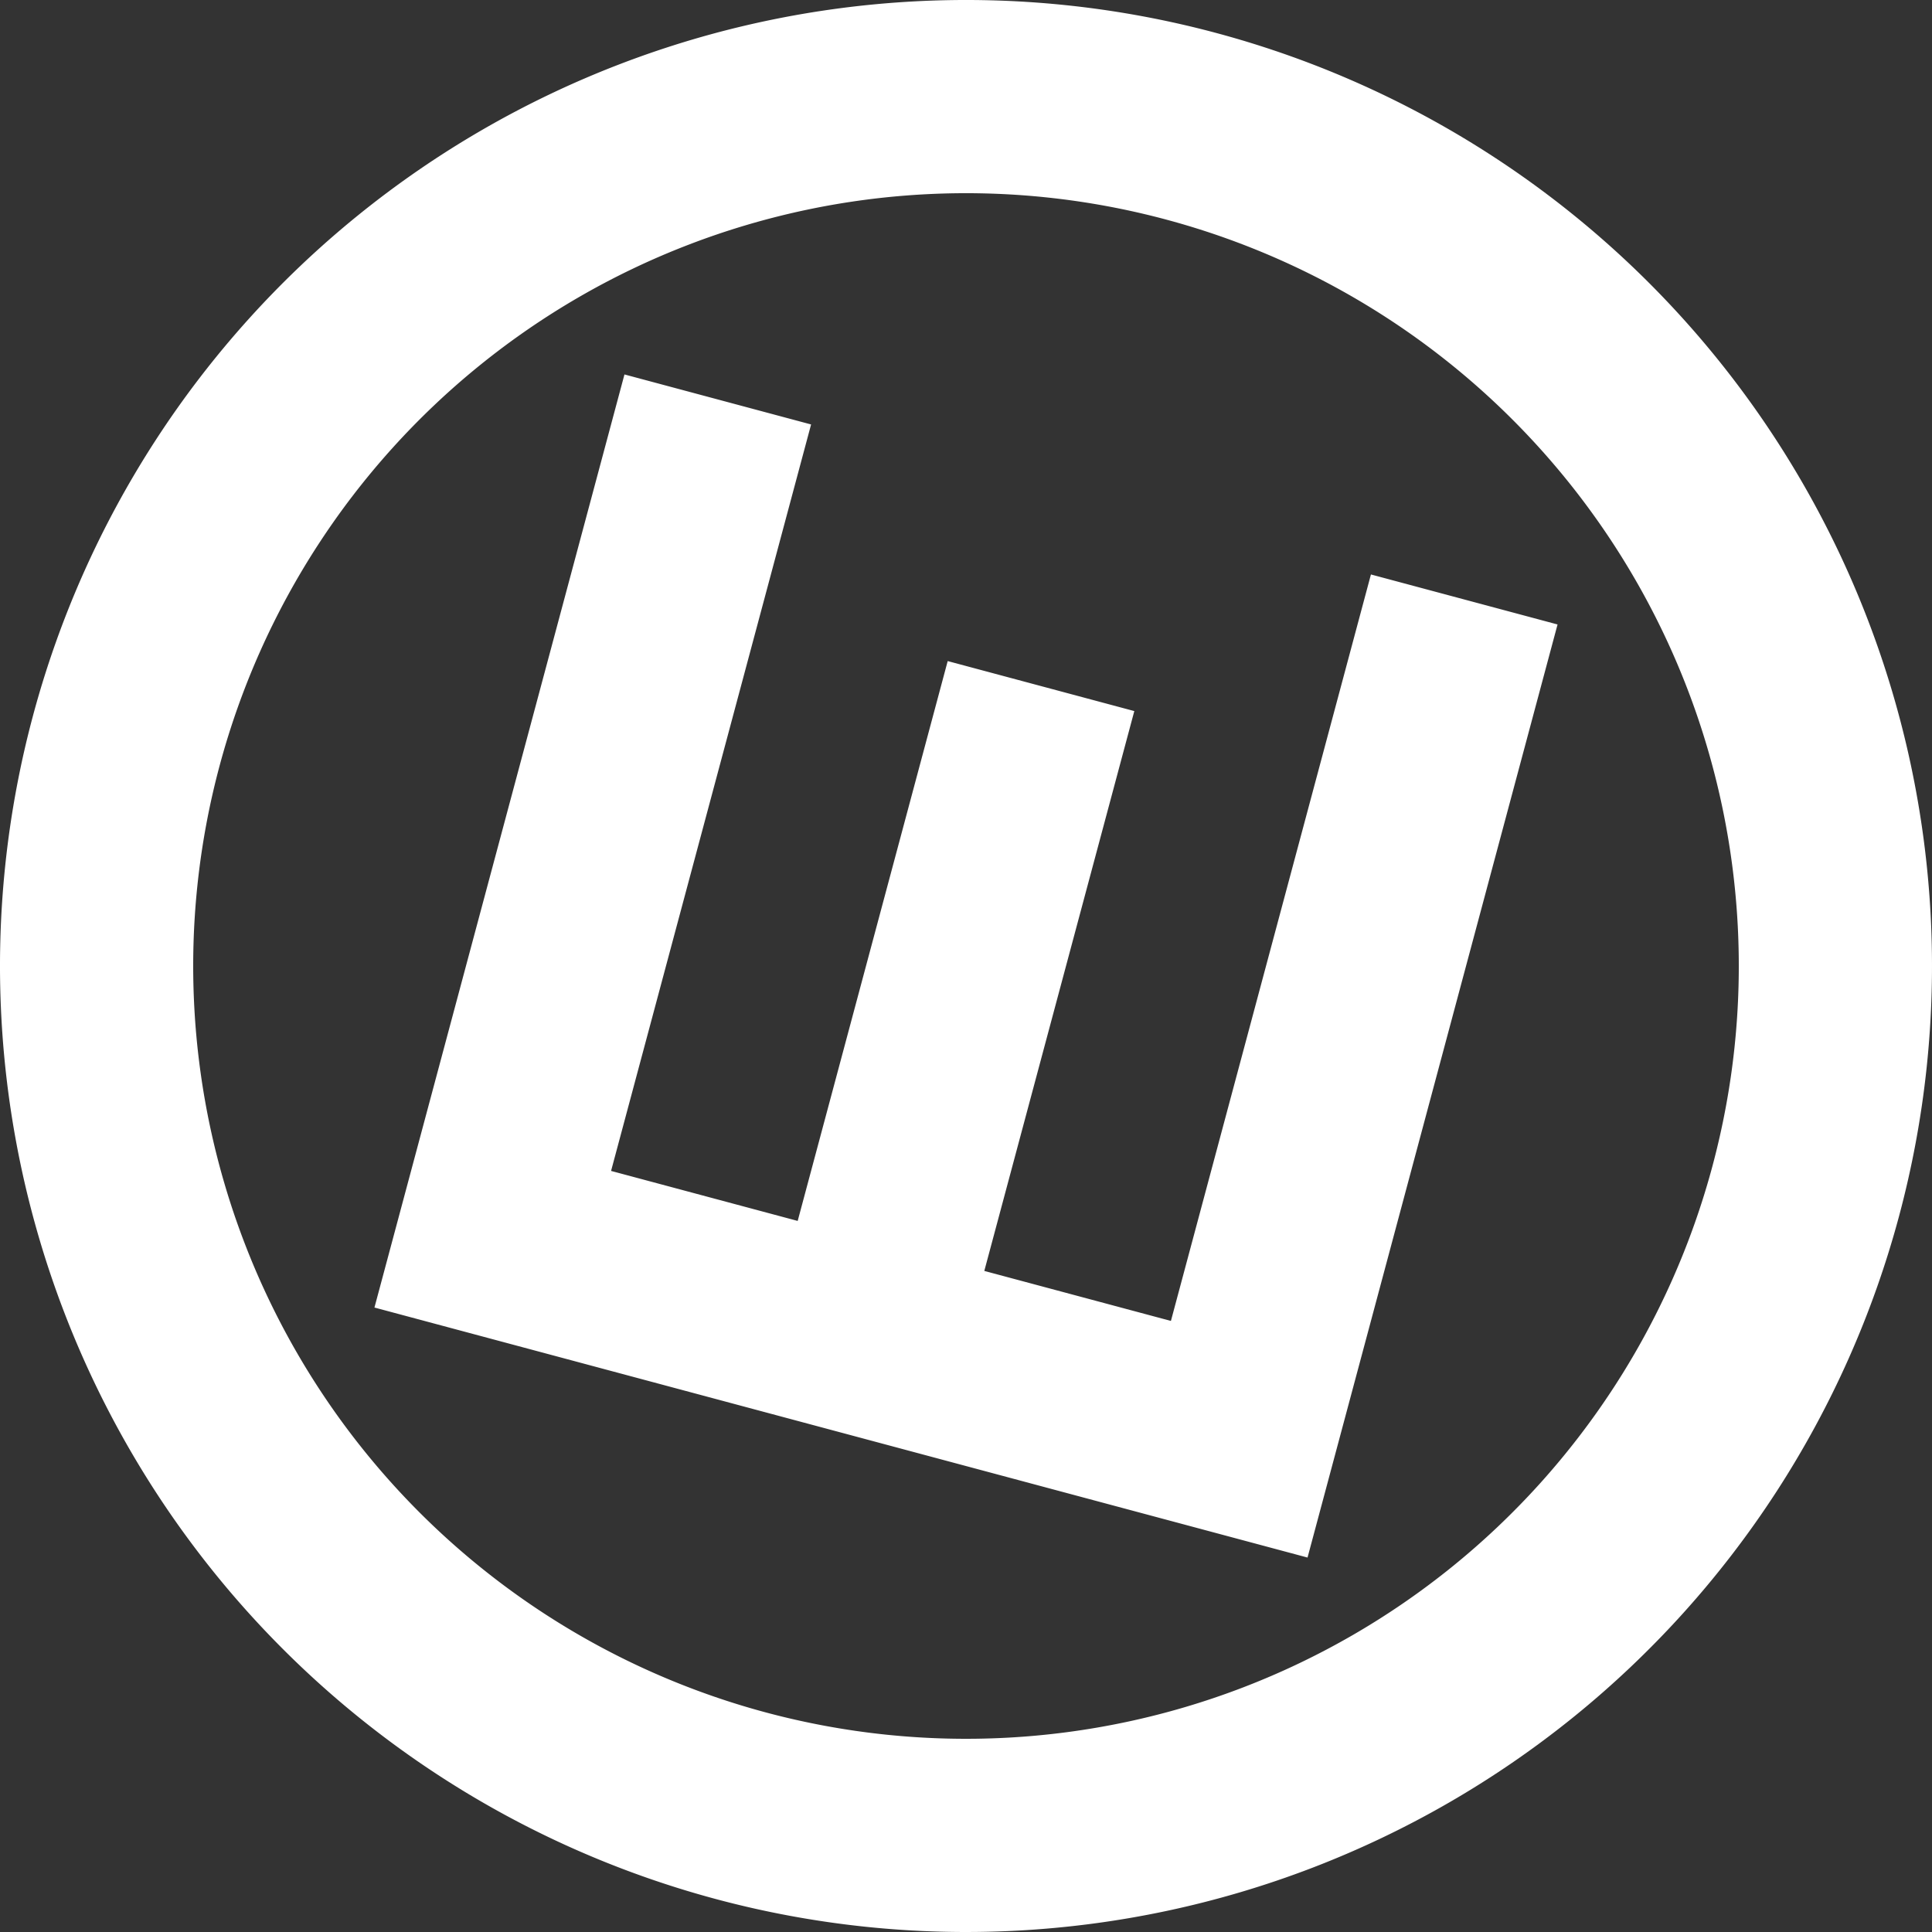 <svg xmlns="http://www.w3.org/2000/svg" viewBox="0 0 20 20" style="height: 512px; width: 512px;">
<rect x="0" y="0" width="20" height="20" fill="#333333" stroke="none"/>
<g transform="rotate(15,10,10)">
<path d="M10,0 a 10,10 0 0 1 0,20 a 10,10 0 0 1 0,-20
M10,2 a 8,8 0 0 0 0,16 a 8,8 0 0 0 0,-16
M5,5 v10 h10 v-10 h-2 v8 h-2 v-6 h-2 v6 h-2 v-8 z" fill="white" fill-opacity="1" stroke="black" stroke-width="0"></path>
</g></svg>
